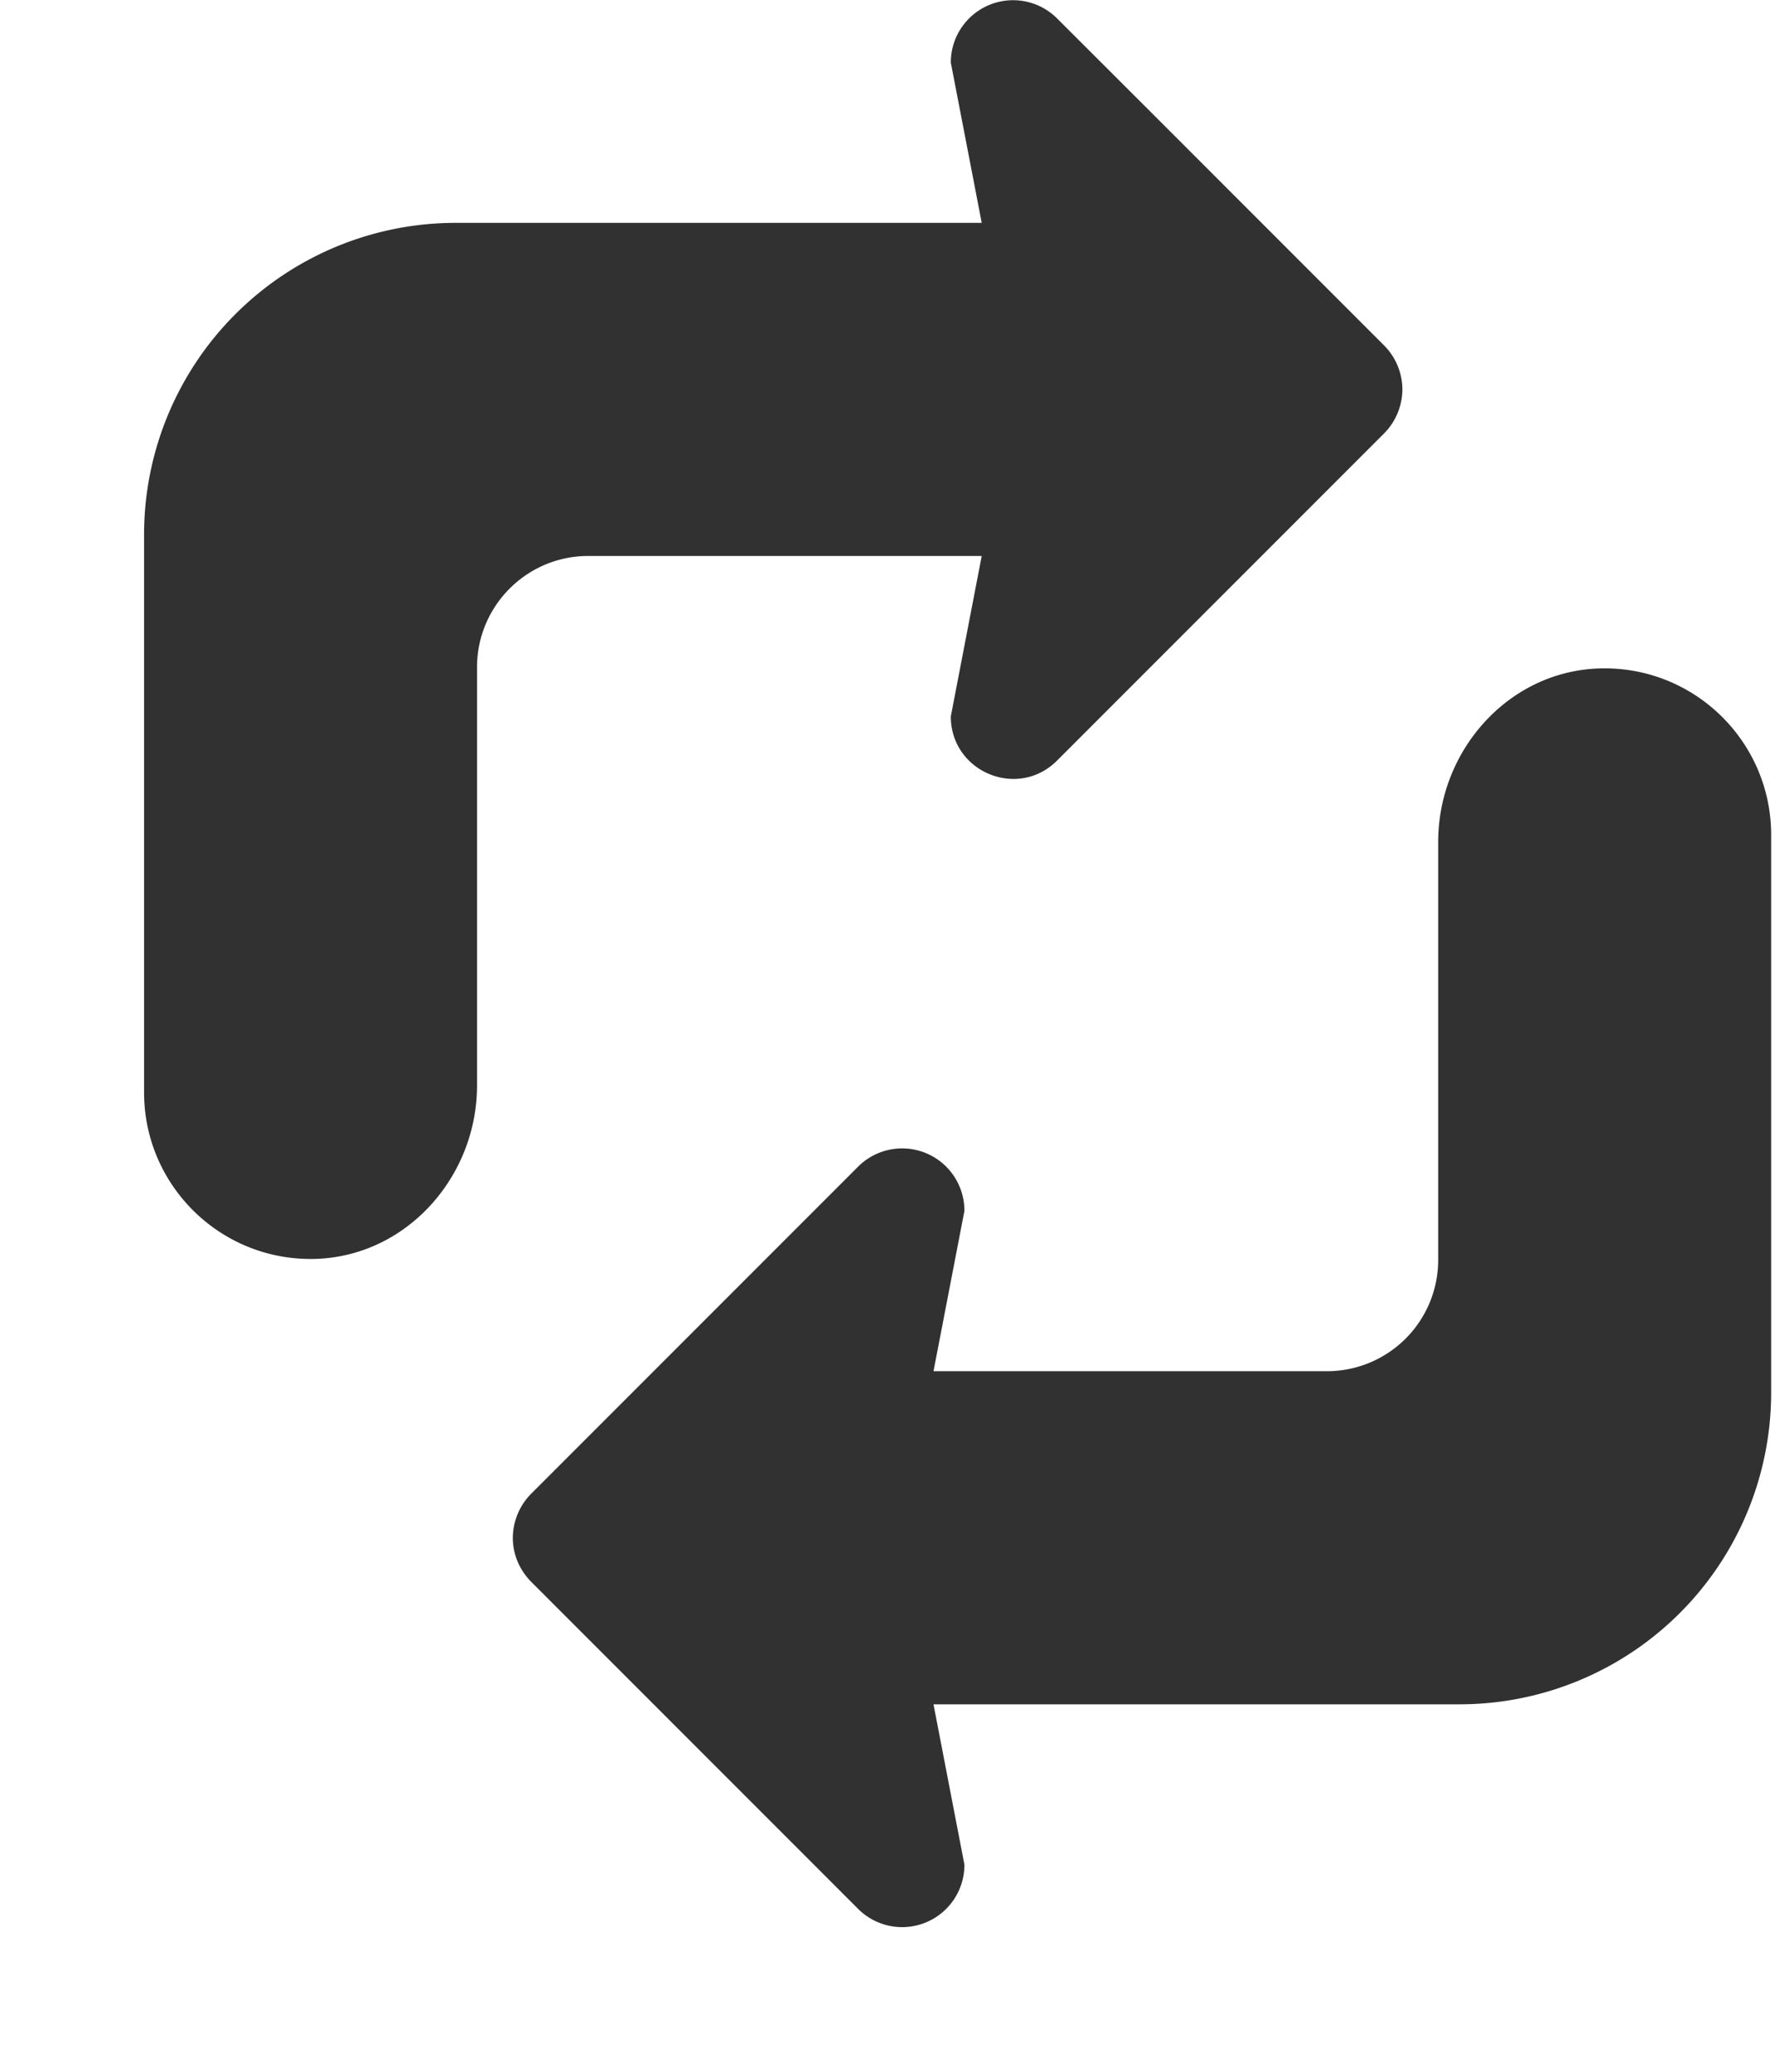 <svg width="12" height="14" viewBox="0 0 12 14" xmlns="http://www.w3.org/2000/svg">
    <g fill="#313131" fill-rule="nonzero">
        <path d="M3.225 7.335V4.509c0-.415.337-.752.752-.752h2.66l-.209 1.084c0 .375.452.564.718.299l.755-.755L9.356 2.93a.426.426 0 0 0 .125-.3.425.425 0 0 0-.125-.297L7.901.878 7.146.124a.421.421 0 0 0-.718.299l.209 1.083H3.08A2.107 2.107 0 0 0 .974 3.613v3.769c0 .633.523 1.144 1.16 1.125.616-.019 1.091-.556 1.091-1.172zM9.723 5.689v2.825a.752.752 0 0 1-.752.752h-2.66l.209-1.083a.421.421 0 0 0-.718-.3l-.755.755-1.455 1.455a.426.426 0 0 0-.125.3c0 .107.042.213.125.297l1.455 1.455.755.755a.421.421 0 0 0 .718-.3l-.209-1.083h3.556a2.107 2.107 0 0 0 2.107-2.107V5.642c0-.633-.523-1.144-1.16-1.125-.616.018-1.091.555-1.091 1.172z"/>
    </g>
</svg>
